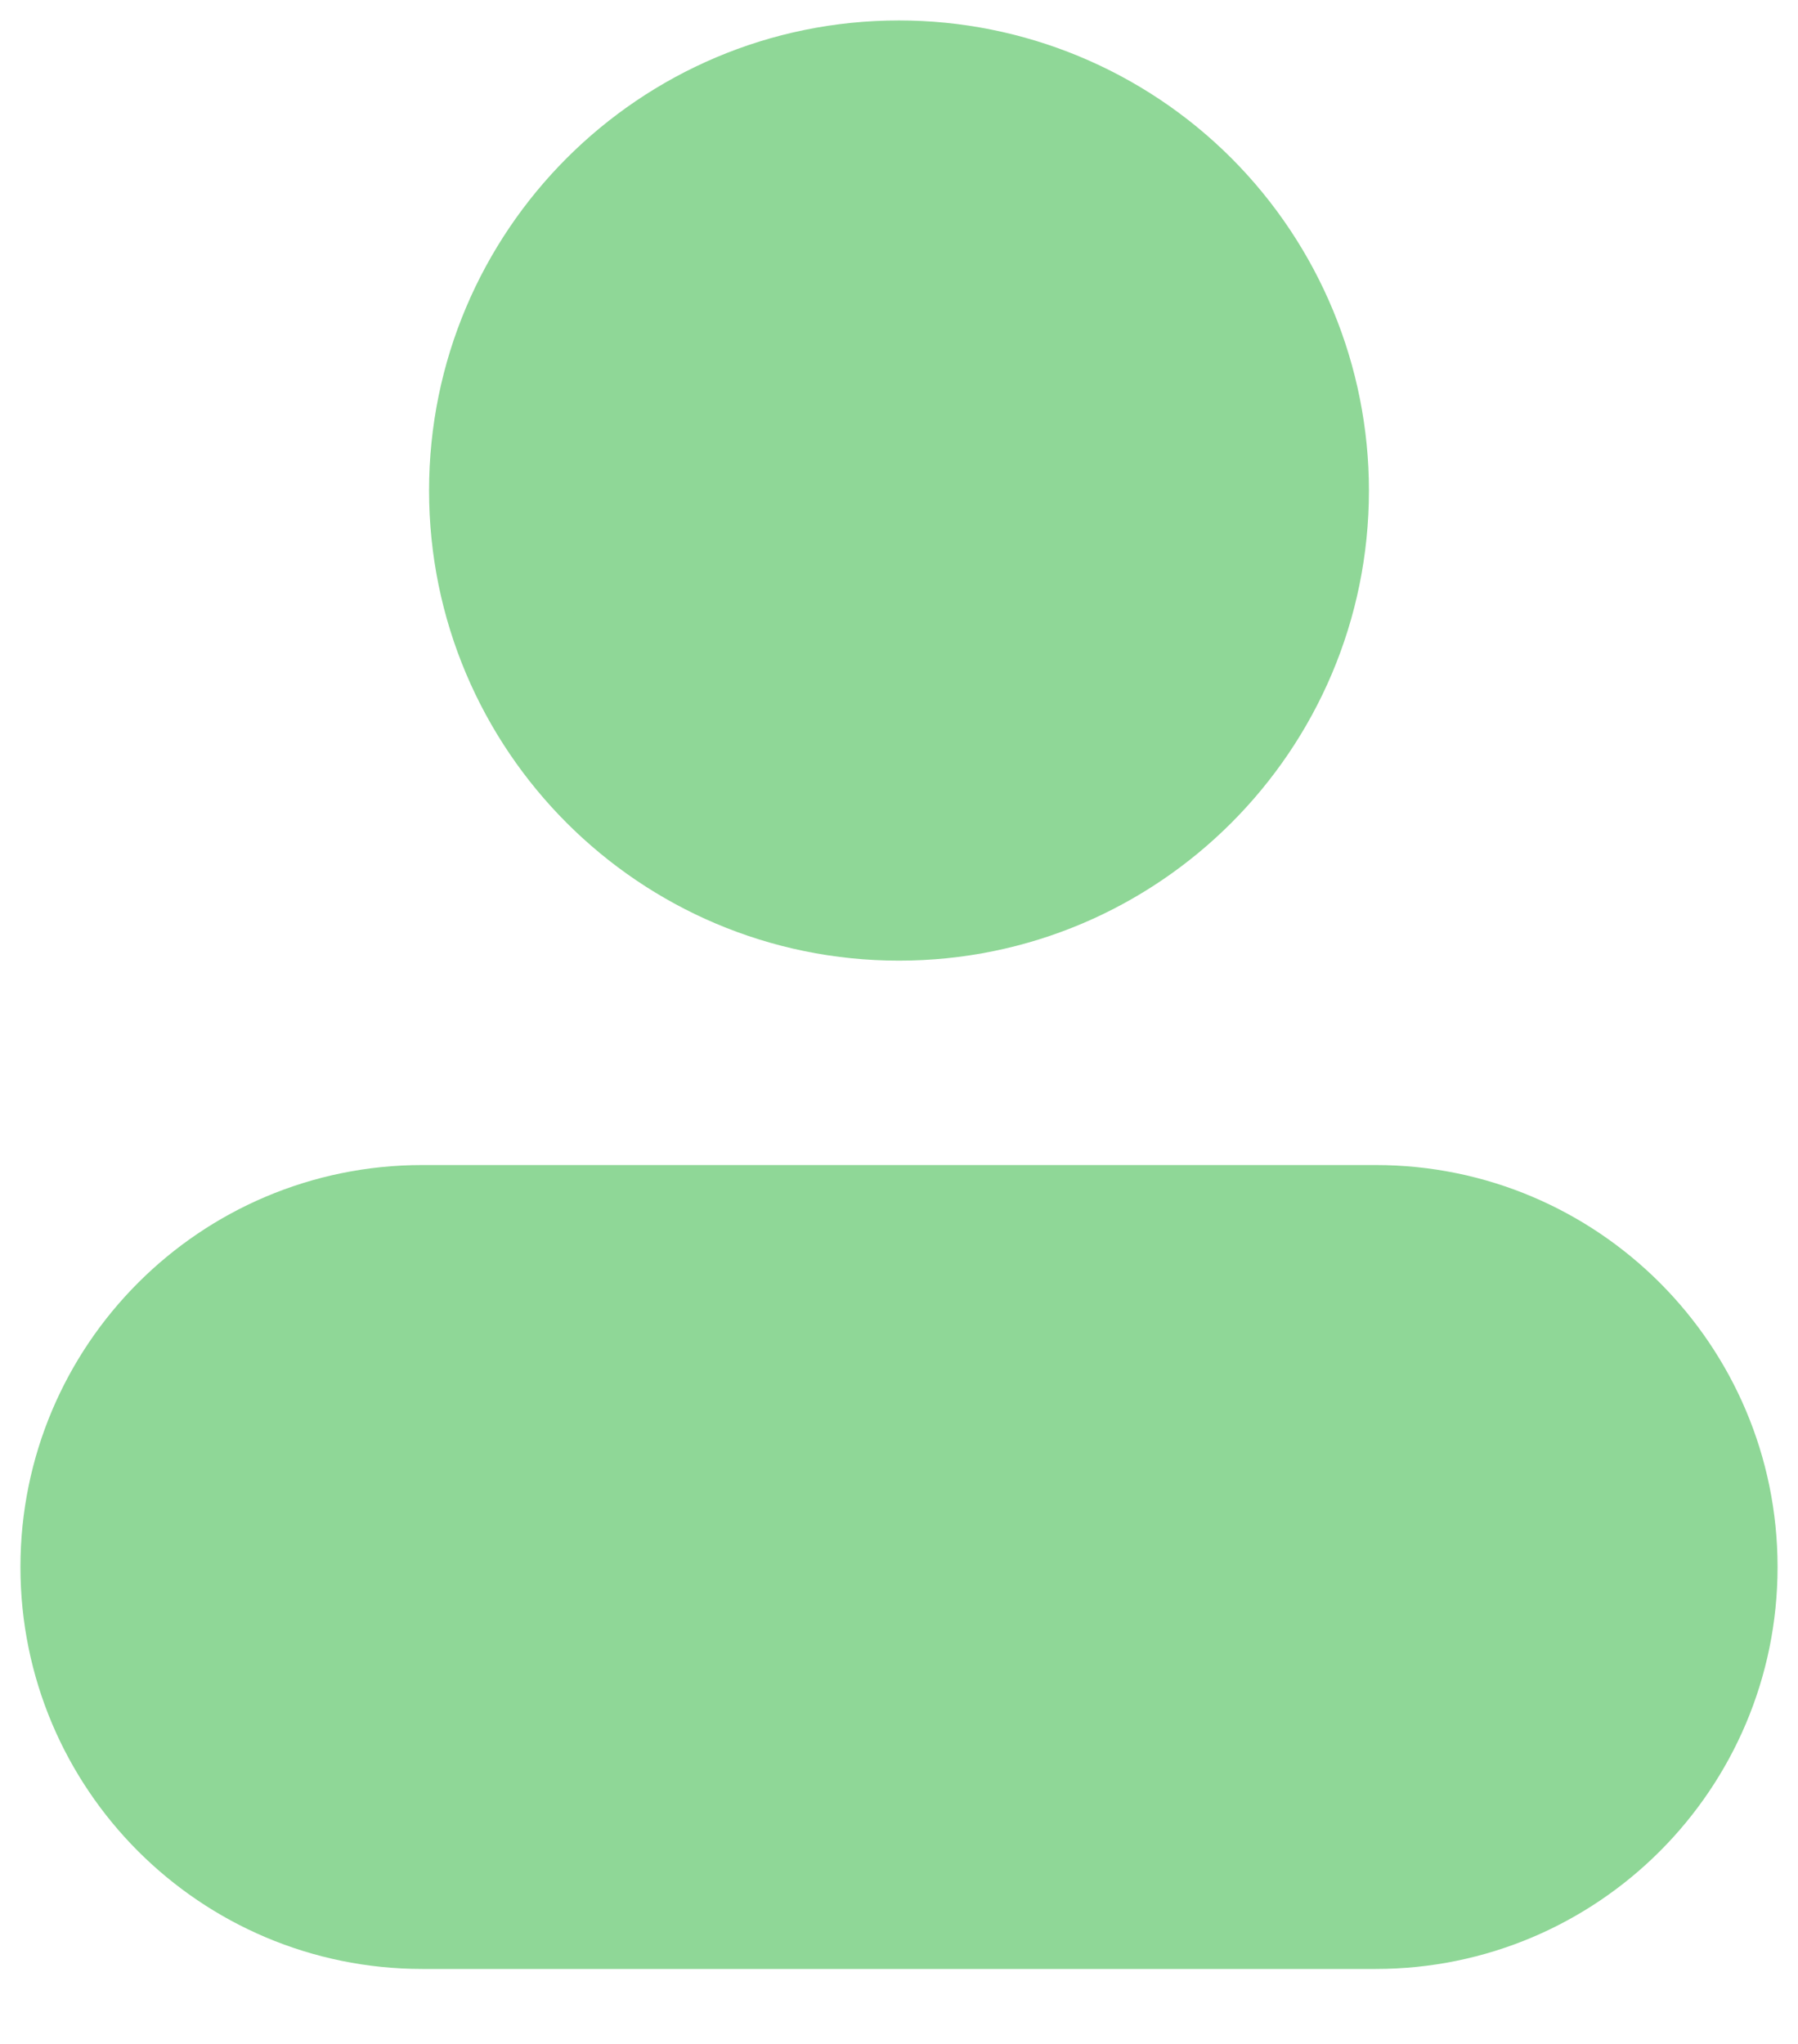 <svg width="22" height="25" viewBox="0 0 22 25" fill="none" xmlns="http://www.w3.org/2000/svg">
<path fill-rule="evenodd" clip-rule="evenodd" d="M16 6C16 8.761 13.761 11 11 11C8.239 11 6 8.761 6 6C6 3.239 8.239 1 11 1C12.326 1 13.598 1.527 14.536 2.464C15.473 3.402 16 4.674 16 6Z" fill="#8FD797" stroke="#8FD797" stroke-width="1.5" stroke-linecap="round" stroke-linejoin="round"/>
<path fill-rule="evenodd" clip-rule="evenodd" d="M16.833 15H5.167C2.865 15 1 16.866 1 19.167C1 21.468 2.865 23.333 5.167 23.333H16.833C19.134 23.333 21 21.468 21 19.167C21 16.866 19.134 15 16.833 15V15Z" fill="#8FD797" stroke="#8FD797" stroke-width="1.5" stroke-linecap="round" stroke-linejoin="round"/>
</svg>
